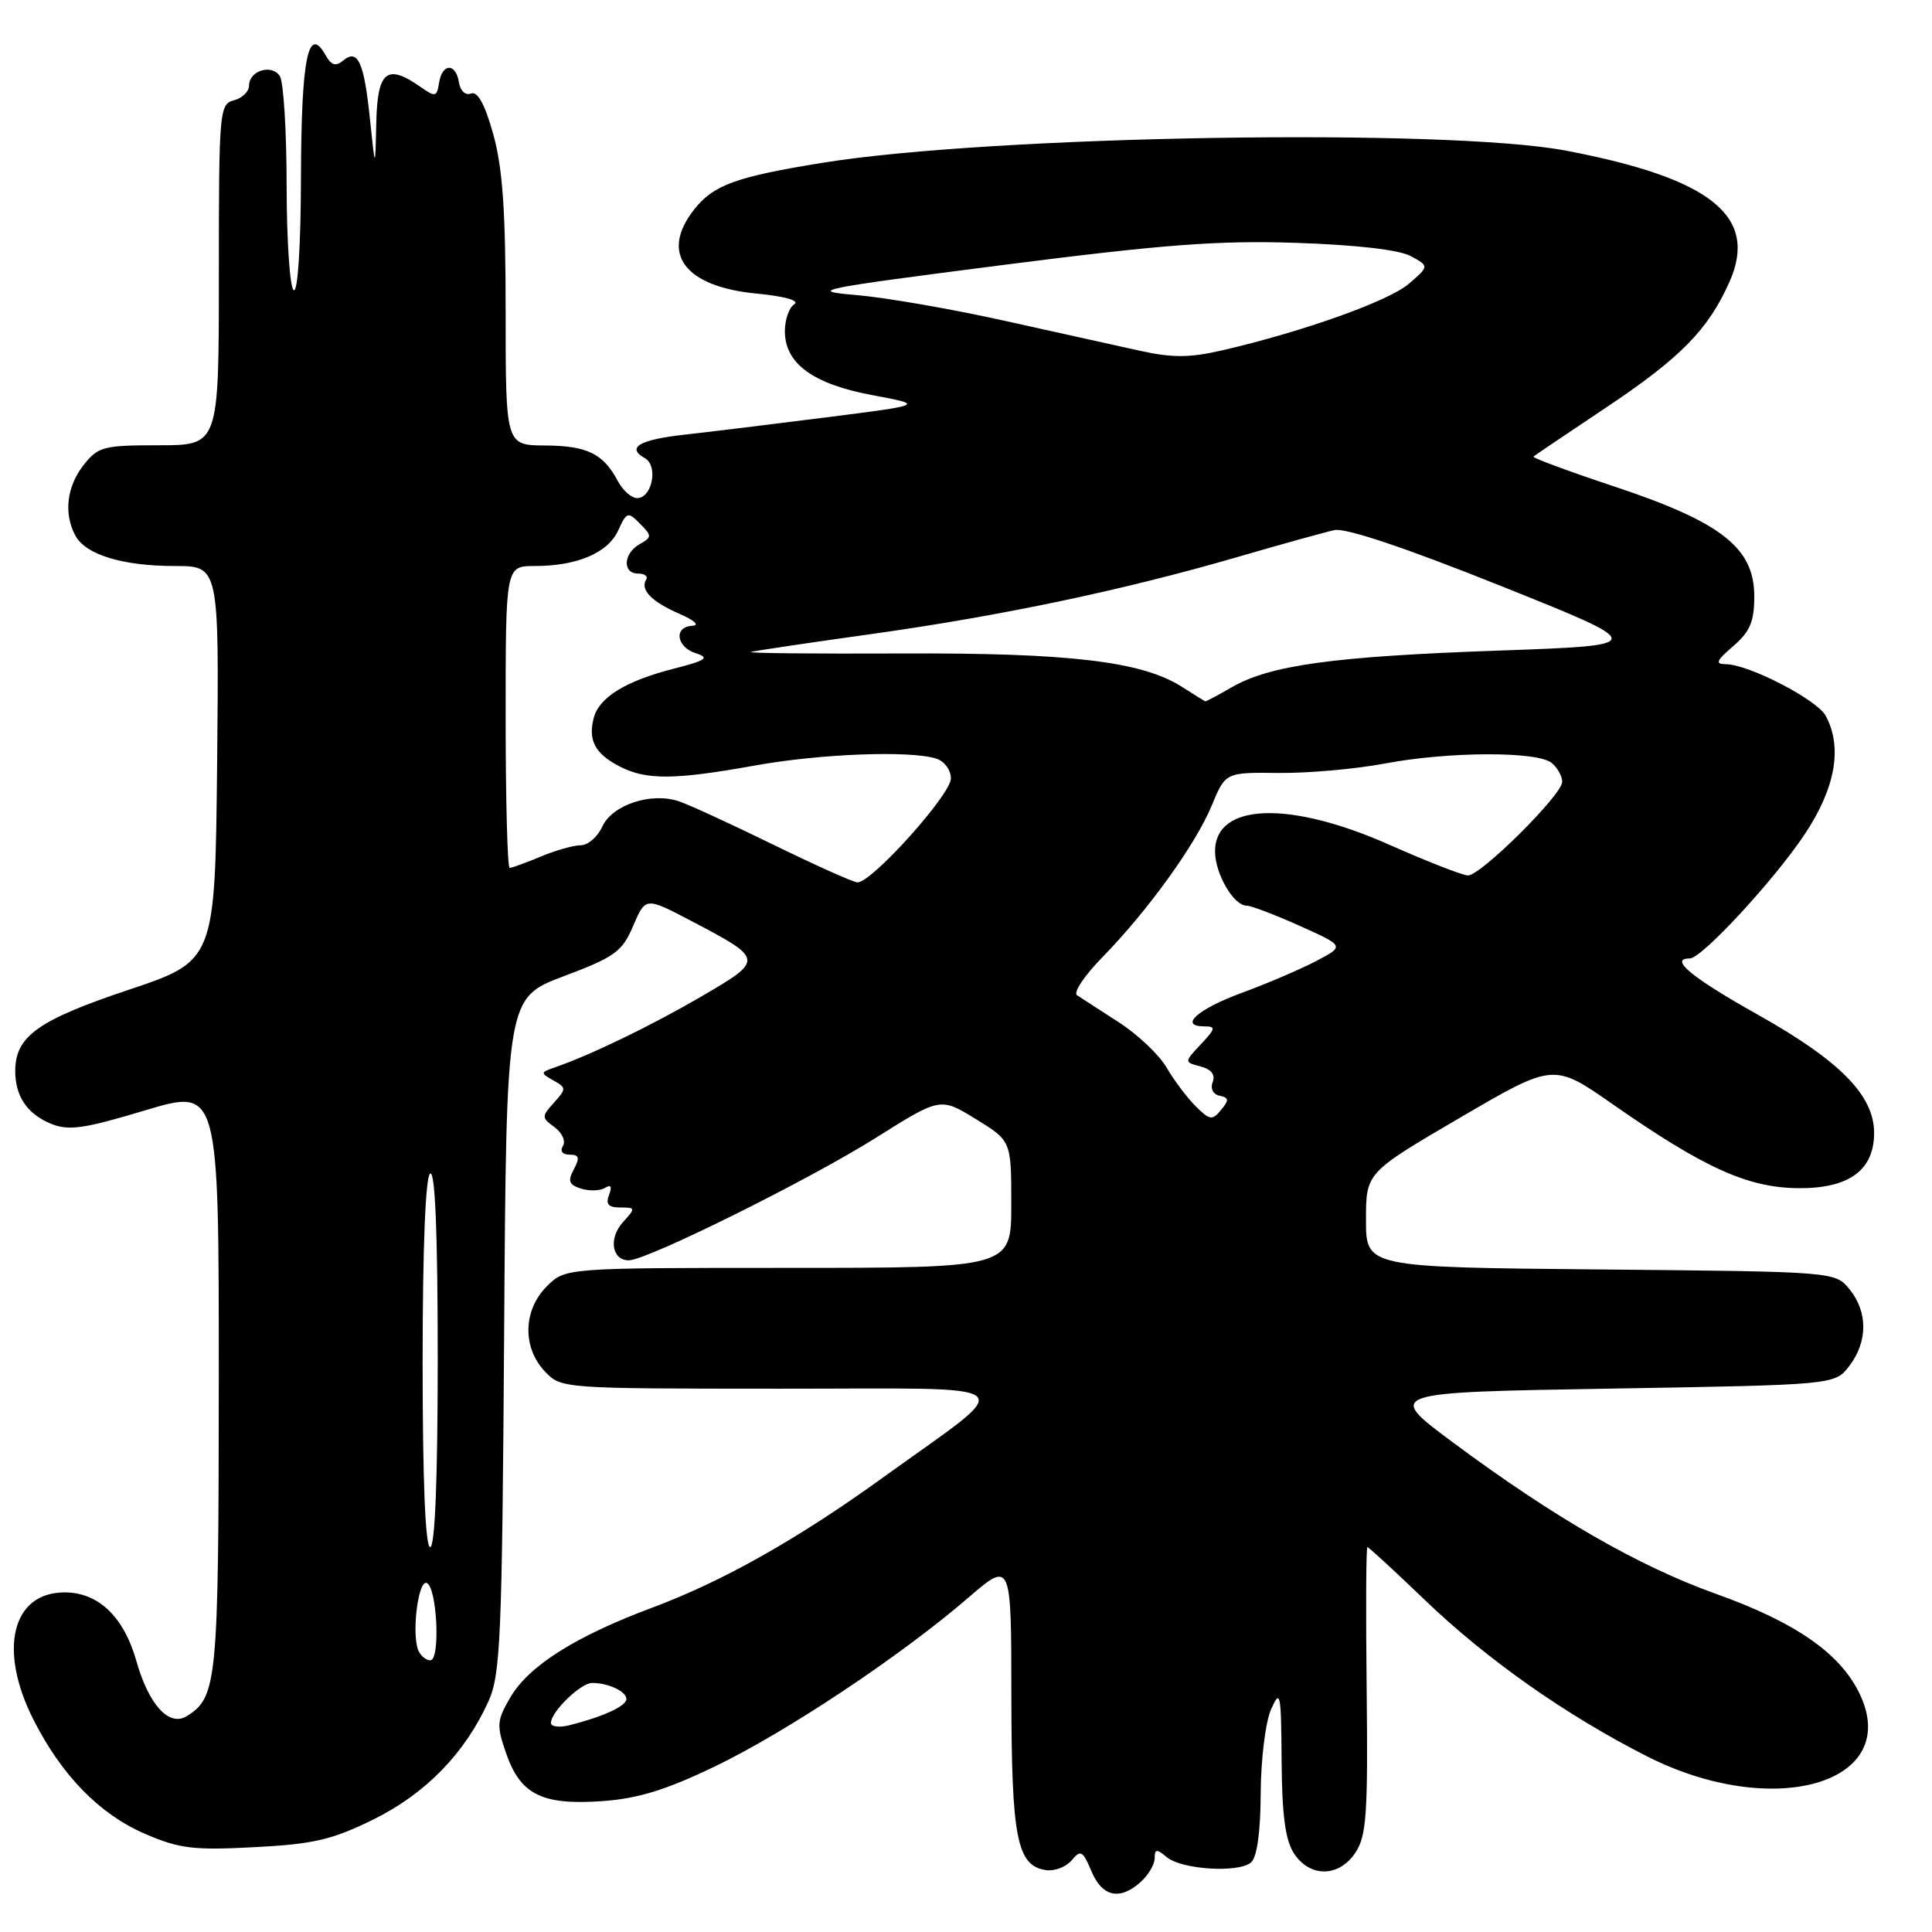<?xml version="1.0" encoding="UTF-8" standalone="no"?>
<!DOCTYPE svg PUBLIC "-//W3C//DTD SVG 1.1//EN" "http://www.w3.org/Graphics/SVG/1.1/DTD/svg11.dtd" >
<svg xmlns="http://www.w3.org/2000/svg" xmlns:xlink="http://www.w3.org/1999/xlink" version="1.1" viewBox="0 0 256 256">
 <g >
 <path fill="currentColor"
d=" M 151.17 249.35 C 152.18 248.43 153.00 247.03 153.00 246.22 C 153.00 244.99 153.26 244.97 154.60 246.08 C 156.58 247.73 164.05 248.20 165.75 246.80 C 166.56 246.12 167.02 242.87 167.05 237.63 C 167.07 233.13 167.69 228.16 168.42 226.50 C 169.65 223.74 169.76 224.28 169.82 233.34 C 169.87 240.53 170.31 243.82 171.46 245.59 C 173.59 248.83 177.46 248.76 179.63 245.44 C 181.07 243.24 181.27 240.22 181.09 223.94 C 180.97 213.52 181.01 205.00 181.19 205.00 C 181.36 205.00 184.77 208.14 188.77 211.98 C 196.97 219.87 207.53 227.29 218.23 232.72 C 235.16 241.30 252.20 236.21 246.35 224.31 C 243.74 219.00 237.85 214.93 227.26 211.15 C 217.07 207.50 205.89 201.06 192.55 191.15 C 183.59 184.50 183.59 184.50 213.36 184.00 C 243.12 183.50 243.12 183.50 245.04 181.00 C 247.49 177.80 247.52 173.86 245.09 170.86 C 243.18 168.50 243.18 168.50 212.09 168.21 C 181.00 167.92 181.00 167.92 181.00 161.65 C 181.00 155.39 181.00 155.39 193.43 148.12 C 205.86 140.85 205.86 140.85 213.68 146.31 C 225.79 154.75 231.54 157.36 238.22 157.44 C 244.97 157.51 248.33 155.08 248.33 150.12 C 248.33 145.16 243.83 140.58 232.99 134.49 C 224.14 129.53 221.08 127.00 223.91 127.00 C 225.48 127.00 234.96 116.76 239.07 110.64 C 243.20 104.47 244.18 99.07 241.92 94.85 C 240.77 92.71 231.72 88.03 228.69 88.01 C 227.22 88.00 227.40 87.56 229.67 85.61 C 231.89 83.69 232.45 82.37 232.45 79.01 C 232.45 72.62 228.13 69.21 214.10 64.53 C 207.93 62.48 203.01 60.66 203.19 60.50 C 203.36 60.34 207.63 57.46 212.67 54.10 C 222.68 47.42 226.34 43.70 229.17 37.34 C 233.02 28.66 226.75 23.63 207.50 19.96 C 191.72 16.96 131.43 17.94 109.00 21.57 C 97.50 23.43 94.53 24.51 91.97 27.77 C 87.41 33.57 90.70 37.99 100.25 38.90 C 103.98 39.26 106.00 39.83 105.25 40.31 C 104.56 40.75 104.00 42.36 104.00 43.88 C 104.00 48.17 107.72 50.89 115.60 52.36 C 122.50 53.65 122.50 53.65 109.50 55.30 C 102.35 56.21 93.91 57.24 90.74 57.59 C 84.71 58.26 82.94 59.31 85.45 60.71 C 87.25 61.72 86.42 66.00 84.42 66.00 C 83.68 66.00 82.53 64.99 81.87 63.75 C 79.93 60.10 77.81 59.07 72.25 59.03 C 67.00 59.00 67.00 59.00 67.00 41.32 C 67.00 27.94 66.60 22.20 65.35 17.76 C 64.25 13.81 63.29 12.06 62.42 12.39 C 61.67 12.68 60.99 12.05 60.81 10.91 C 60.40 8.31 58.59 8.35 58.18 10.97 C 57.88 12.86 57.69 12.90 55.71 11.51 C 51.27 8.40 50.01 9.41 49.86 16.25 C 49.72 22.50 49.72 22.50 49.04 15.96 C 48.26 8.26 47.42 6.40 45.49 8.01 C 44.49 8.84 43.91 8.67 43.14 7.31 C 40.83 3.21 39.93 7.67 39.88 23.35 C 39.86 32.62 39.46 38.79 38.92 38.45 C 38.41 38.14 37.99 31.95 37.98 24.69 C 37.98 17.44 37.57 10.87 37.09 10.10 C 36.03 8.43 33.00 9.35 33.00 11.35 C 33.00 12.13 32.10 13.00 31.00 13.29 C 29.07 13.79 29.00 14.65 29.00 36.41 C 29.00 59.00 29.00 59.00 21.07 59.00 C 13.70 59.00 13.00 59.18 11.07 61.63 C 8.84 64.48 8.42 68.04 9.98 70.96 C 11.34 73.50 16.24 75.00 23.17 75.00 C 29.03 75.00 29.03 75.00 28.77 101.16 C 28.50 127.32 28.50 127.32 17.00 131.17 C 5.08 135.16 2.07 137.30 2.02 141.82 C 1.99 145.21 3.56 147.57 6.72 148.89 C 9.09 149.86 11.04 149.59 19.26 147.12 C 29.00 144.20 29.00 144.20 28.99 182.85 C 28.97 222.92 28.78 224.88 24.76 227.39 C 22.42 228.85 19.73 225.93 18.08 220.13 C 16.42 214.23 13.04 211.00 8.57 211.00 C 1.59 211.00 -0.27 218.58 4.43 227.86 C 8.19 235.28 13.21 240.41 19.23 243.00 C 23.77 244.96 25.66 245.19 33.72 244.76 C 41.54 244.36 44.01 243.78 49.47 241.09 C 56.38 237.69 61.62 232.31 64.73 225.42 C 66.32 221.89 66.53 217.04 66.80 176.86 C 67.09 132.23 67.09 132.23 74.68 129.36 C 81.49 126.80 82.44 126.11 83.90 122.68 C 85.54 118.86 85.54 118.86 91.52 121.99 C 101.25 127.09 101.27 127.17 93.02 131.99 C 86.35 135.88 78.29 139.79 73.50 141.44 C 71.60 142.10 71.59 142.18 73.32 143.16 C 75.06 144.13 75.06 144.27 73.40 146.11 C 71.75 147.94 71.75 148.10 73.48 149.36 C 74.49 150.10 74.99 151.21 74.59 151.85 C 74.17 152.53 74.53 153.00 75.48 153.00 C 76.74 153.00 76.86 153.40 76.04 154.93 C 75.20 156.50 75.38 156.98 76.99 157.50 C 78.09 157.84 79.51 157.80 80.16 157.40 C 80.96 156.91 81.13 157.21 80.70 158.34 C 80.23 159.57 80.62 160.00 82.19 160.00 C 84.23 160.00 84.25 160.07 82.53 161.96 C 80.62 164.08 81.07 167.00 83.32 167.00 C 85.72 167.00 107.12 156.38 116.05 150.77 C 124.60 145.39 124.60 145.39 129.30 148.28 C 134.00 151.17 134.00 151.17 134.00 159.58 C 134.00 168.00 134.00 168.00 104.45 168.00 C 74.91 168.00 74.91 168.00 72.45 170.45 C 69.32 173.59 69.19 178.51 72.17 181.69 C 74.35 184.00 74.35 184.00 103.42 184.01 C 136.54 184.02 135.05 182.75 117.10 195.71 C 105.67 203.96 95.79 209.53 86.38 213.04 C 76.25 216.82 70.06 220.74 67.63 224.90 C 65.82 228.00 65.77 228.61 67.08 232.36 C 68.96 237.79 71.84 239.22 79.77 238.66 C 84.47 238.34 88.22 237.19 94.67 234.09 C 104.14 229.54 119.29 219.47 128.25 211.75 C 134.00 206.80 134.00 206.80 134.01 224.65 C 134.03 243.60 134.75 247.24 138.61 247.80 C 139.75 247.96 141.27 247.38 142.01 246.49 C 143.19 245.07 143.48 245.23 144.62 247.95 C 146.05 251.36 148.40 251.86 151.17 249.35 Z  M 73.00 228.30 C 73.00 226.83 76.94 223.00 78.46 223.00 C 80.61 223.00 83.00 224.12 83.00 225.13 C 83.00 226.06 79.92 227.48 75.46 228.60 C 74.11 228.94 73.00 228.80 73.00 228.30 Z  M 55.40 218.61 C 54.55 216.38 55.40 209.48 56.50 209.74 C 57.90 210.07 58.40 220.00 57.02 220.00 C 56.42 220.00 55.70 219.37 55.40 218.61 Z  M 56.00 180.56 C 56.00 165.34 56.38 155.88 57.00 155.50 C 57.66 155.09 58.00 163.49 58.00 179.94 C 58.00 195.98 57.64 205.00 57.00 205.00 C 56.36 205.00 56.00 196.19 56.00 180.56 Z  M 158.42 146.57 C 157.28 145.43 155.54 143.12 154.57 141.44 C 153.59 139.76 150.74 137.06 148.22 135.44 C 145.71 133.82 143.23 132.22 142.71 131.87 C 142.19 131.52 143.69 129.27 146.04 126.87 C 152.07 120.71 158.44 111.88 160.57 106.72 C 162.38 102.34 162.38 102.34 169.44 102.42 C 173.32 102.46 179.65 101.90 183.50 101.17 C 191.99 99.57 203.73 99.53 205.62 101.10 C 206.38 101.73 207.00 102.86 207.00 103.60 C 207.00 105.30 196.23 116.00 194.52 116.00 C 193.82 116.00 189.14 114.17 184.11 111.94 C 170.80 106.03 161.00 106.40 161.00 112.81 C 161.00 115.78 163.46 120.00 165.18 120.00 C 165.77 120.00 168.94 121.21 172.22 122.68 C 178.19 125.36 178.19 125.36 174.35 127.37 C 172.23 128.47 167.82 130.36 164.54 131.56 C 158.69 133.71 156.13 136.00 159.59 136.00 C 161.14 136.00 161.08 136.29 159.12 138.37 C 156.90 140.74 156.90 140.74 159.08 141.31 C 160.50 141.68 161.06 142.40 160.69 143.38 C 160.35 144.25 160.74 145.01 161.61 145.19 C 162.85 145.45 162.88 145.77 161.80 147.07 C 160.63 148.49 160.29 148.44 158.42 146.57 Z  M 102.50 111.94 C 97.00 109.25 91.38 106.66 90.00 106.19 C 86.32 104.92 81.13 106.63 79.80 109.54 C 79.18 110.89 77.91 112.00 76.96 112.00 C 76.02 112.00 73.63 112.67 71.65 113.50 C 69.68 114.33 67.82 115.00 67.53 115.00 C 67.24 115.00 67.00 106.00 67.00 95.00 C 67.00 75.00 67.00 75.00 70.85 75.00 C 76.48 75.00 80.56 73.26 81.91 70.29 C 83.04 67.82 83.20 67.77 84.80 69.39 C 86.40 71.01 86.40 71.17 84.75 72.11 C 82.58 73.34 82.45 76.00 84.56 76.00 C 85.42 76.00 85.90 76.36 85.62 76.80 C 84.80 78.14 86.33 79.72 90.00 81.32 C 92.01 82.19 92.76 82.87 91.75 82.92 C 89.24 83.04 89.59 85.74 92.23 86.57 C 94.08 87.16 93.57 87.51 89.22 88.62 C 82.88 90.25 79.39 92.40 78.67 95.14 C 77.90 98.09 78.85 99.87 82.07 101.54 C 85.63 103.38 89.31 103.36 100.00 101.44 C 108.70 99.87 120.60 99.42 124.06 100.52 C 125.13 100.86 126.00 102.03 126.00 103.14 C 126.00 105.30 115.42 117.05 113.60 116.92 C 112.99 116.87 108.00 114.63 102.50 111.94 Z  M 156.63 91.02 C 151.35 87.64 141.74 86.49 119.50 86.59 C 107.95 86.64 98.95 86.55 99.50 86.39 C 100.05 86.23 107.25 85.16 115.50 84.01 C 132.71 81.60 148.92 78.19 164.00 73.80 C 169.78 72.12 175.54 70.52 176.82 70.24 C 178.30 69.92 186.26 72.59 198.82 77.62 C 218.50 85.50 218.50 85.50 198.50 86.21 C 176.64 86.98 168.25 88.14 163.19 91.08 C 161.37 92.13 159.80 92.97 159.69 92.93 C 159.59 92.89 158.21 92.03 156.63 91.02 Z  M 151.00 46.47 C 147.97 45.80 139.88 44.01 133.00 42.48 C 126.12 40.95 117.35 39.43 113.50 39.10 C 106.93 38.54 108.10 38.30 132.76 35.13 C 154.16 32.39 161.39 31.84 171.76 32.18 C 179.75 32.45 185.41 33.10 186.94 33.94 C 189.38 35.27 189.38 35.27 186.68 37.60 C 184.02 39.89 172.71 43.93 162.00 46.41 C 157.63 47.42 155.37 47.43 151.00 46.47 Z "/>
</g>
</svg>